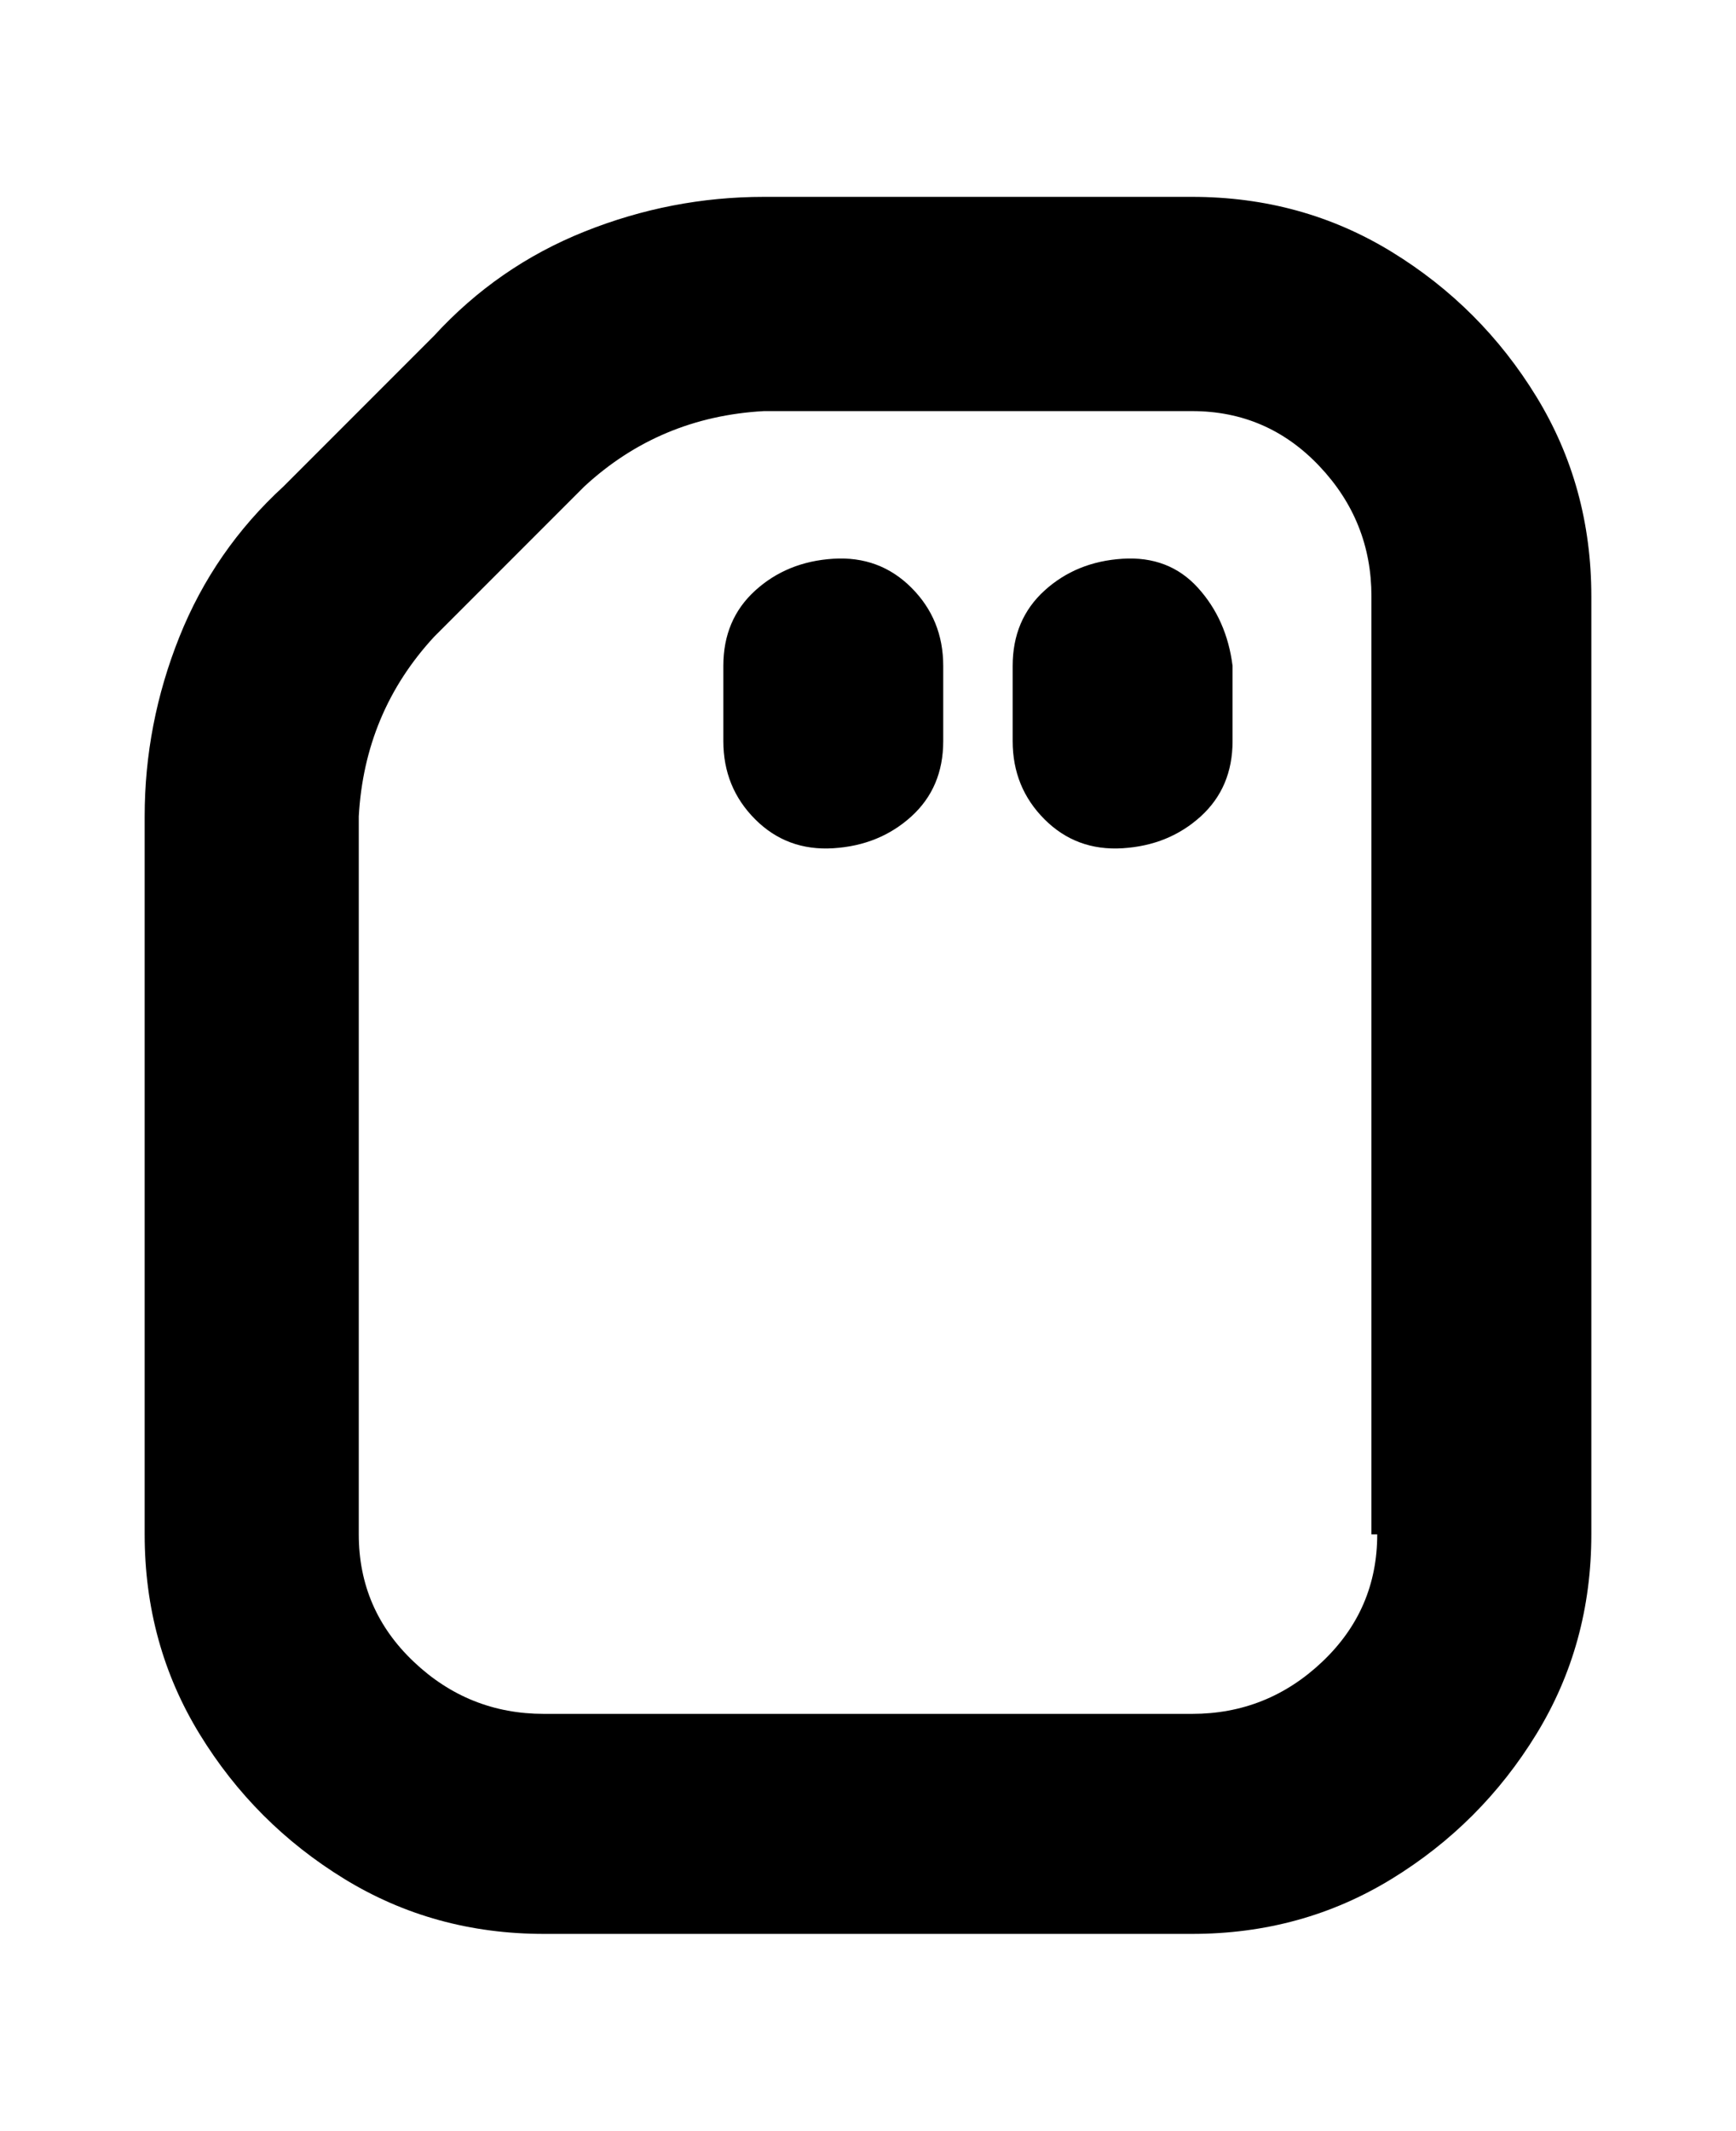 <svg viewBox="0 0 300 368" xmlns="http://www.w3.org/2000/svg"><path d="M206 34h-74q-16 0-31 6T75 58L49 84q-12 11-18 26t-6 31v124q0 19 9.5 34.5t25 25Q75 334 94 334h112q19 0 34.5-9.5t25-25Q275 284 275 265V103q0-19-9.5-34.5t-25-25Q225 34 206 34zm32 231q0 13-9.5 22t-22.5 9H94q-13 0-22.5-9T62 265V141q1-18 13-31l26-26q13-12 31-13h74q13 0 22 9.5t9 22.5v162h1zm-25-150v13q0 8-5.5 13t-13.5 5.5q-8 .5-13.5-5T175 128v-13q0-8 5.5-13t13.5-5.5q8-.5 13 5t6 13.5zm-50 0v13q0 8-5.5 13t-13.5 5.5q-8 .5-13.5-5T125 128v-13q0-8 5.5-13t13.5-5.5q8-.5 13.5 5T163 115z"/></svg>
